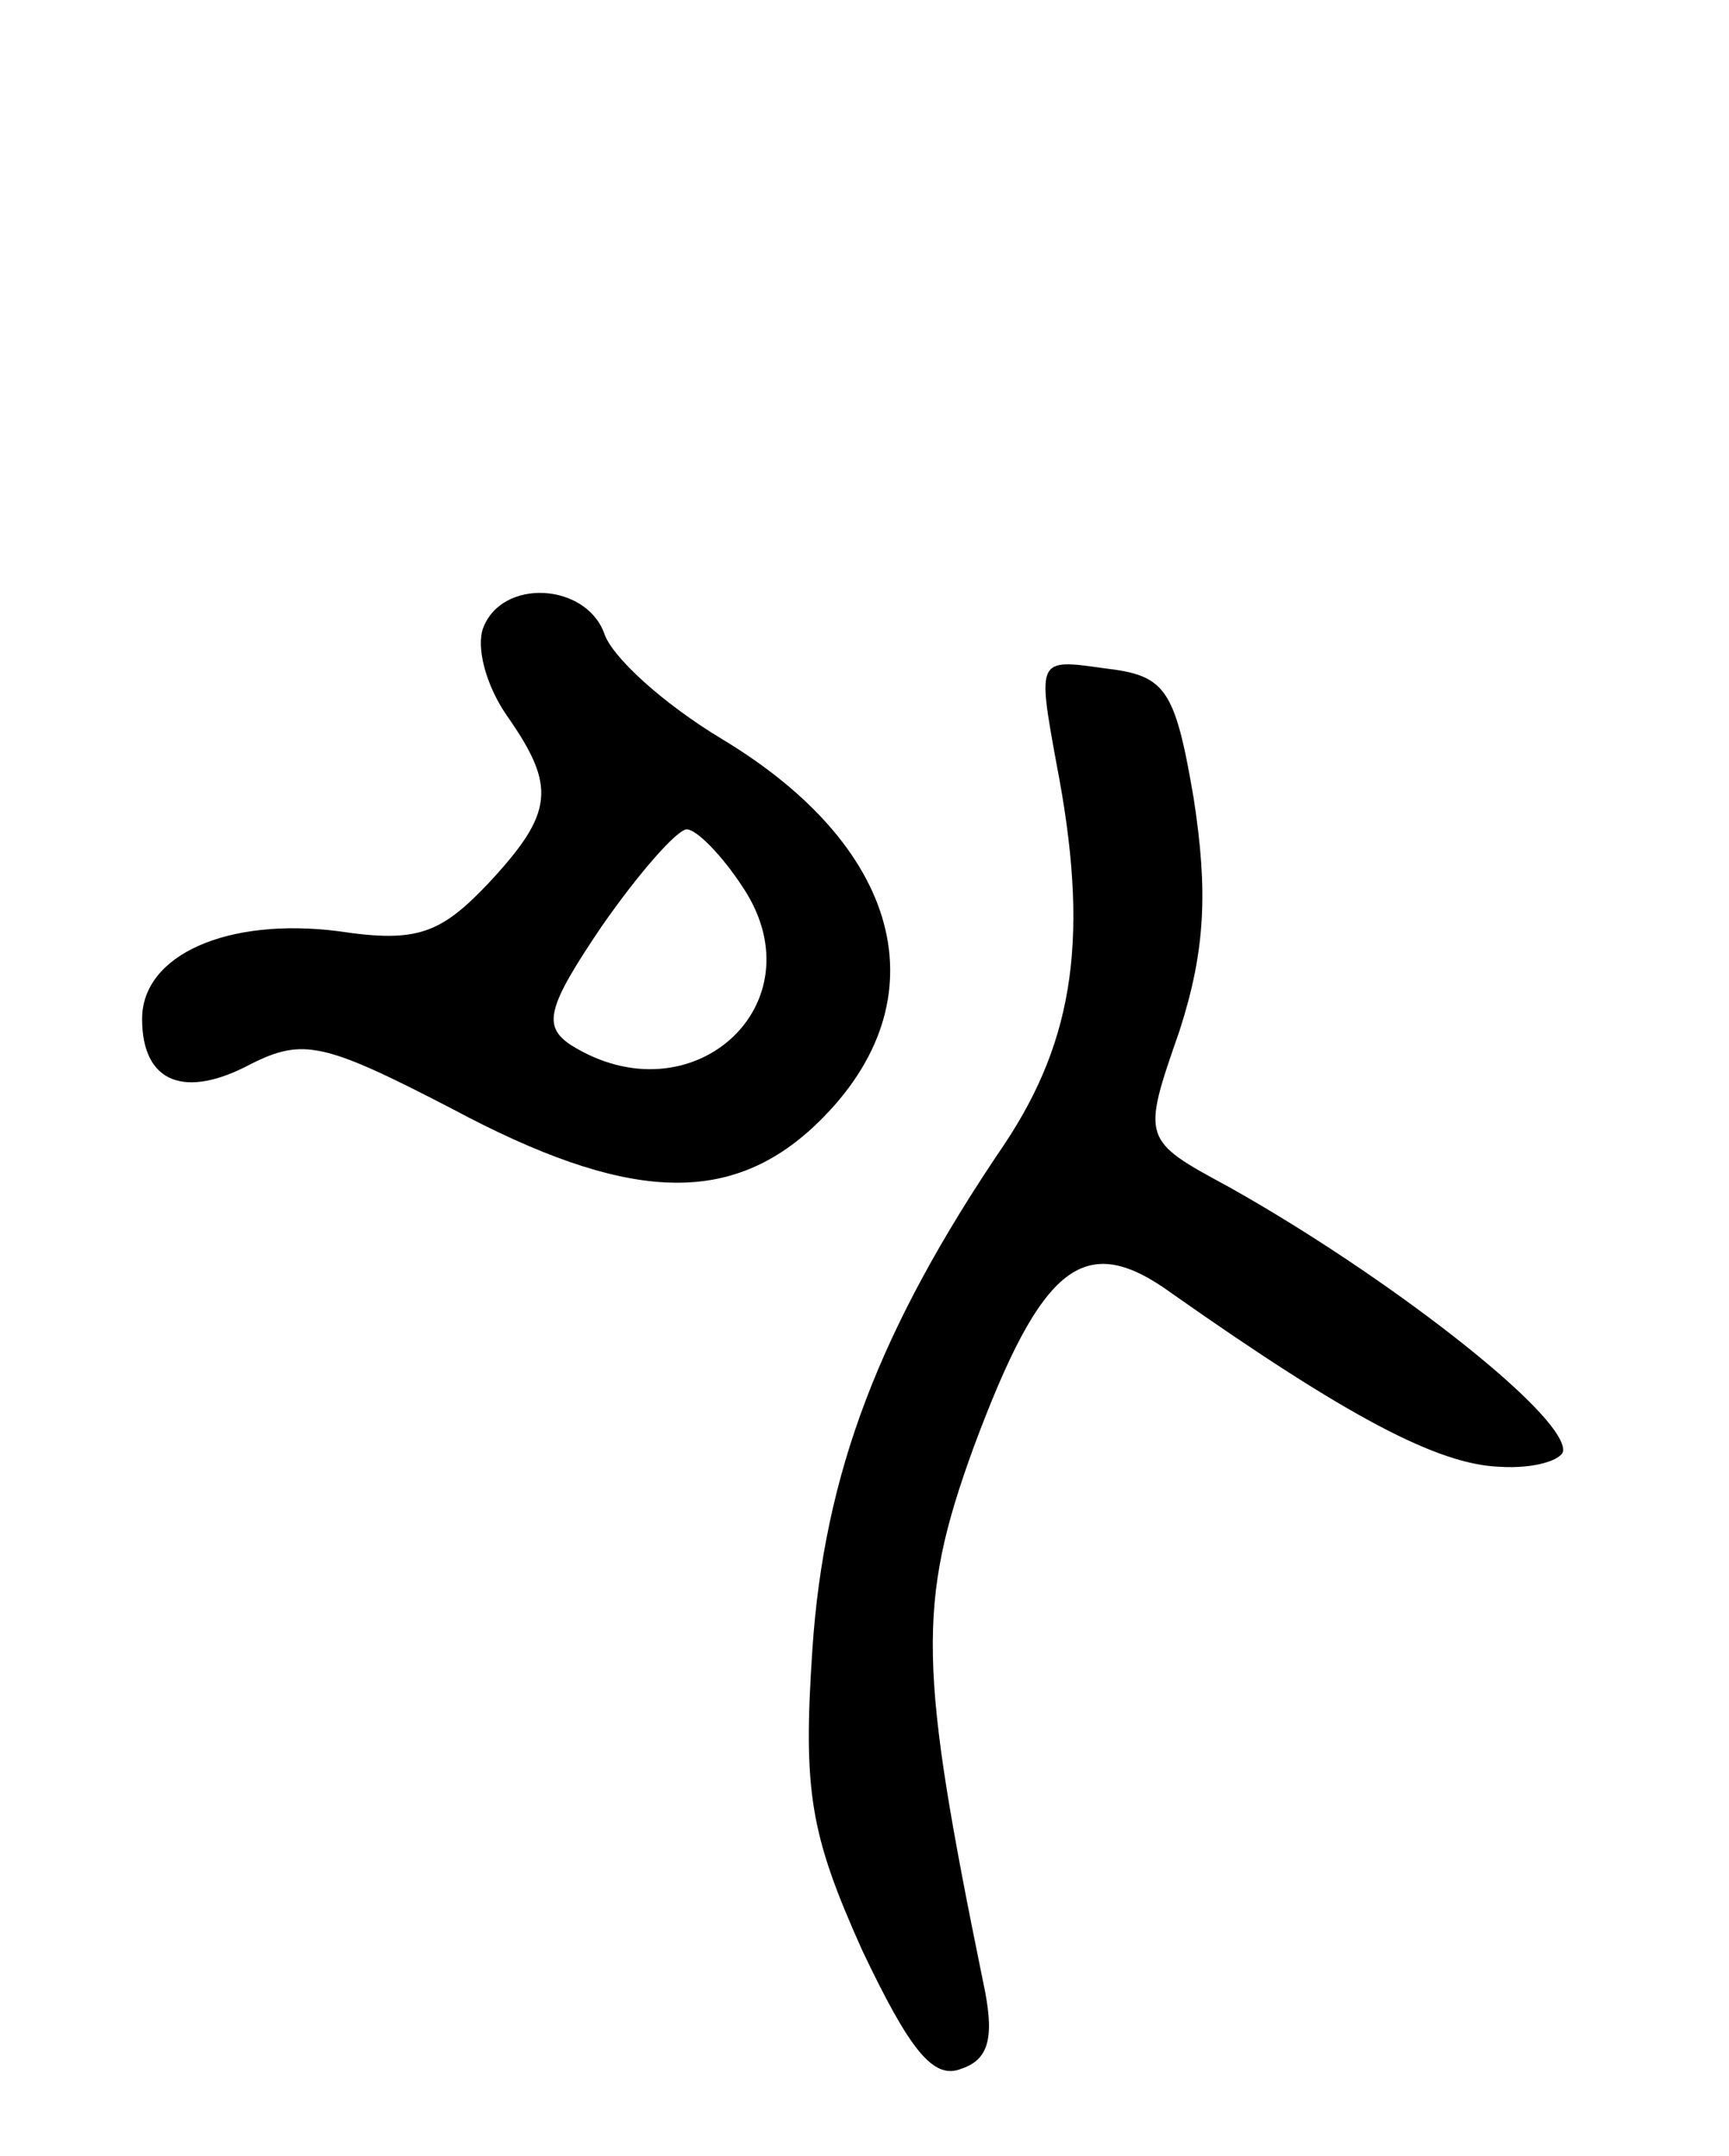 <svg version="1.0" xmlns="http://www.w3.org/2000/svg"
 width="73pt" height="91pt" viewBox="0 0 73 91"
 preserveAspectRatio="xMidYMid meet">
<g transform="translate(0,91) scale(0.1,-0.1)"
fill="#000000" stroke="none">
<path d="M204 645 c-3 -8 1 -24 10 -37 21 -30 20 -41 -8 -71 -20 -21 -30 -25
-63 -20 -47 6 -83 -10 -83 -37 0 -27 18 -34 46 -19 22 11 31 9 85 -19 73 -39
116 -41 152 -8 55 51 40 117 -38 164 -25 15 -47 35 -50 45 -8 21 -43 23 -51 2z
m110 -110 c32 -49 -22 -98 -73 -66 -12 8 -10 16 13 50 16 23 32 41 36 41 4 0
15 -11 24 -25z"/>
<path d="M446 588 c14 -72 8 -116 -22 -161 -53 -78 -76 -139 -81 -213 -4 -60
-1 -78 21 -127 20 -42 30 -55 42 -50 12 4 14 14 9 37 -27 132 -28 159 -4 225
29 78 47 92 84 65 74 -52 112 -72 138 -73 15 -1 27 3 27 7 0 16 -75 74 -141
111 -37 20 -37 20 -21 66 11 34 12 59 6 98 -8 47 -12 52 -38 55 -28 4 -28 4
-20 -40z"/>
</g>
</svg>
